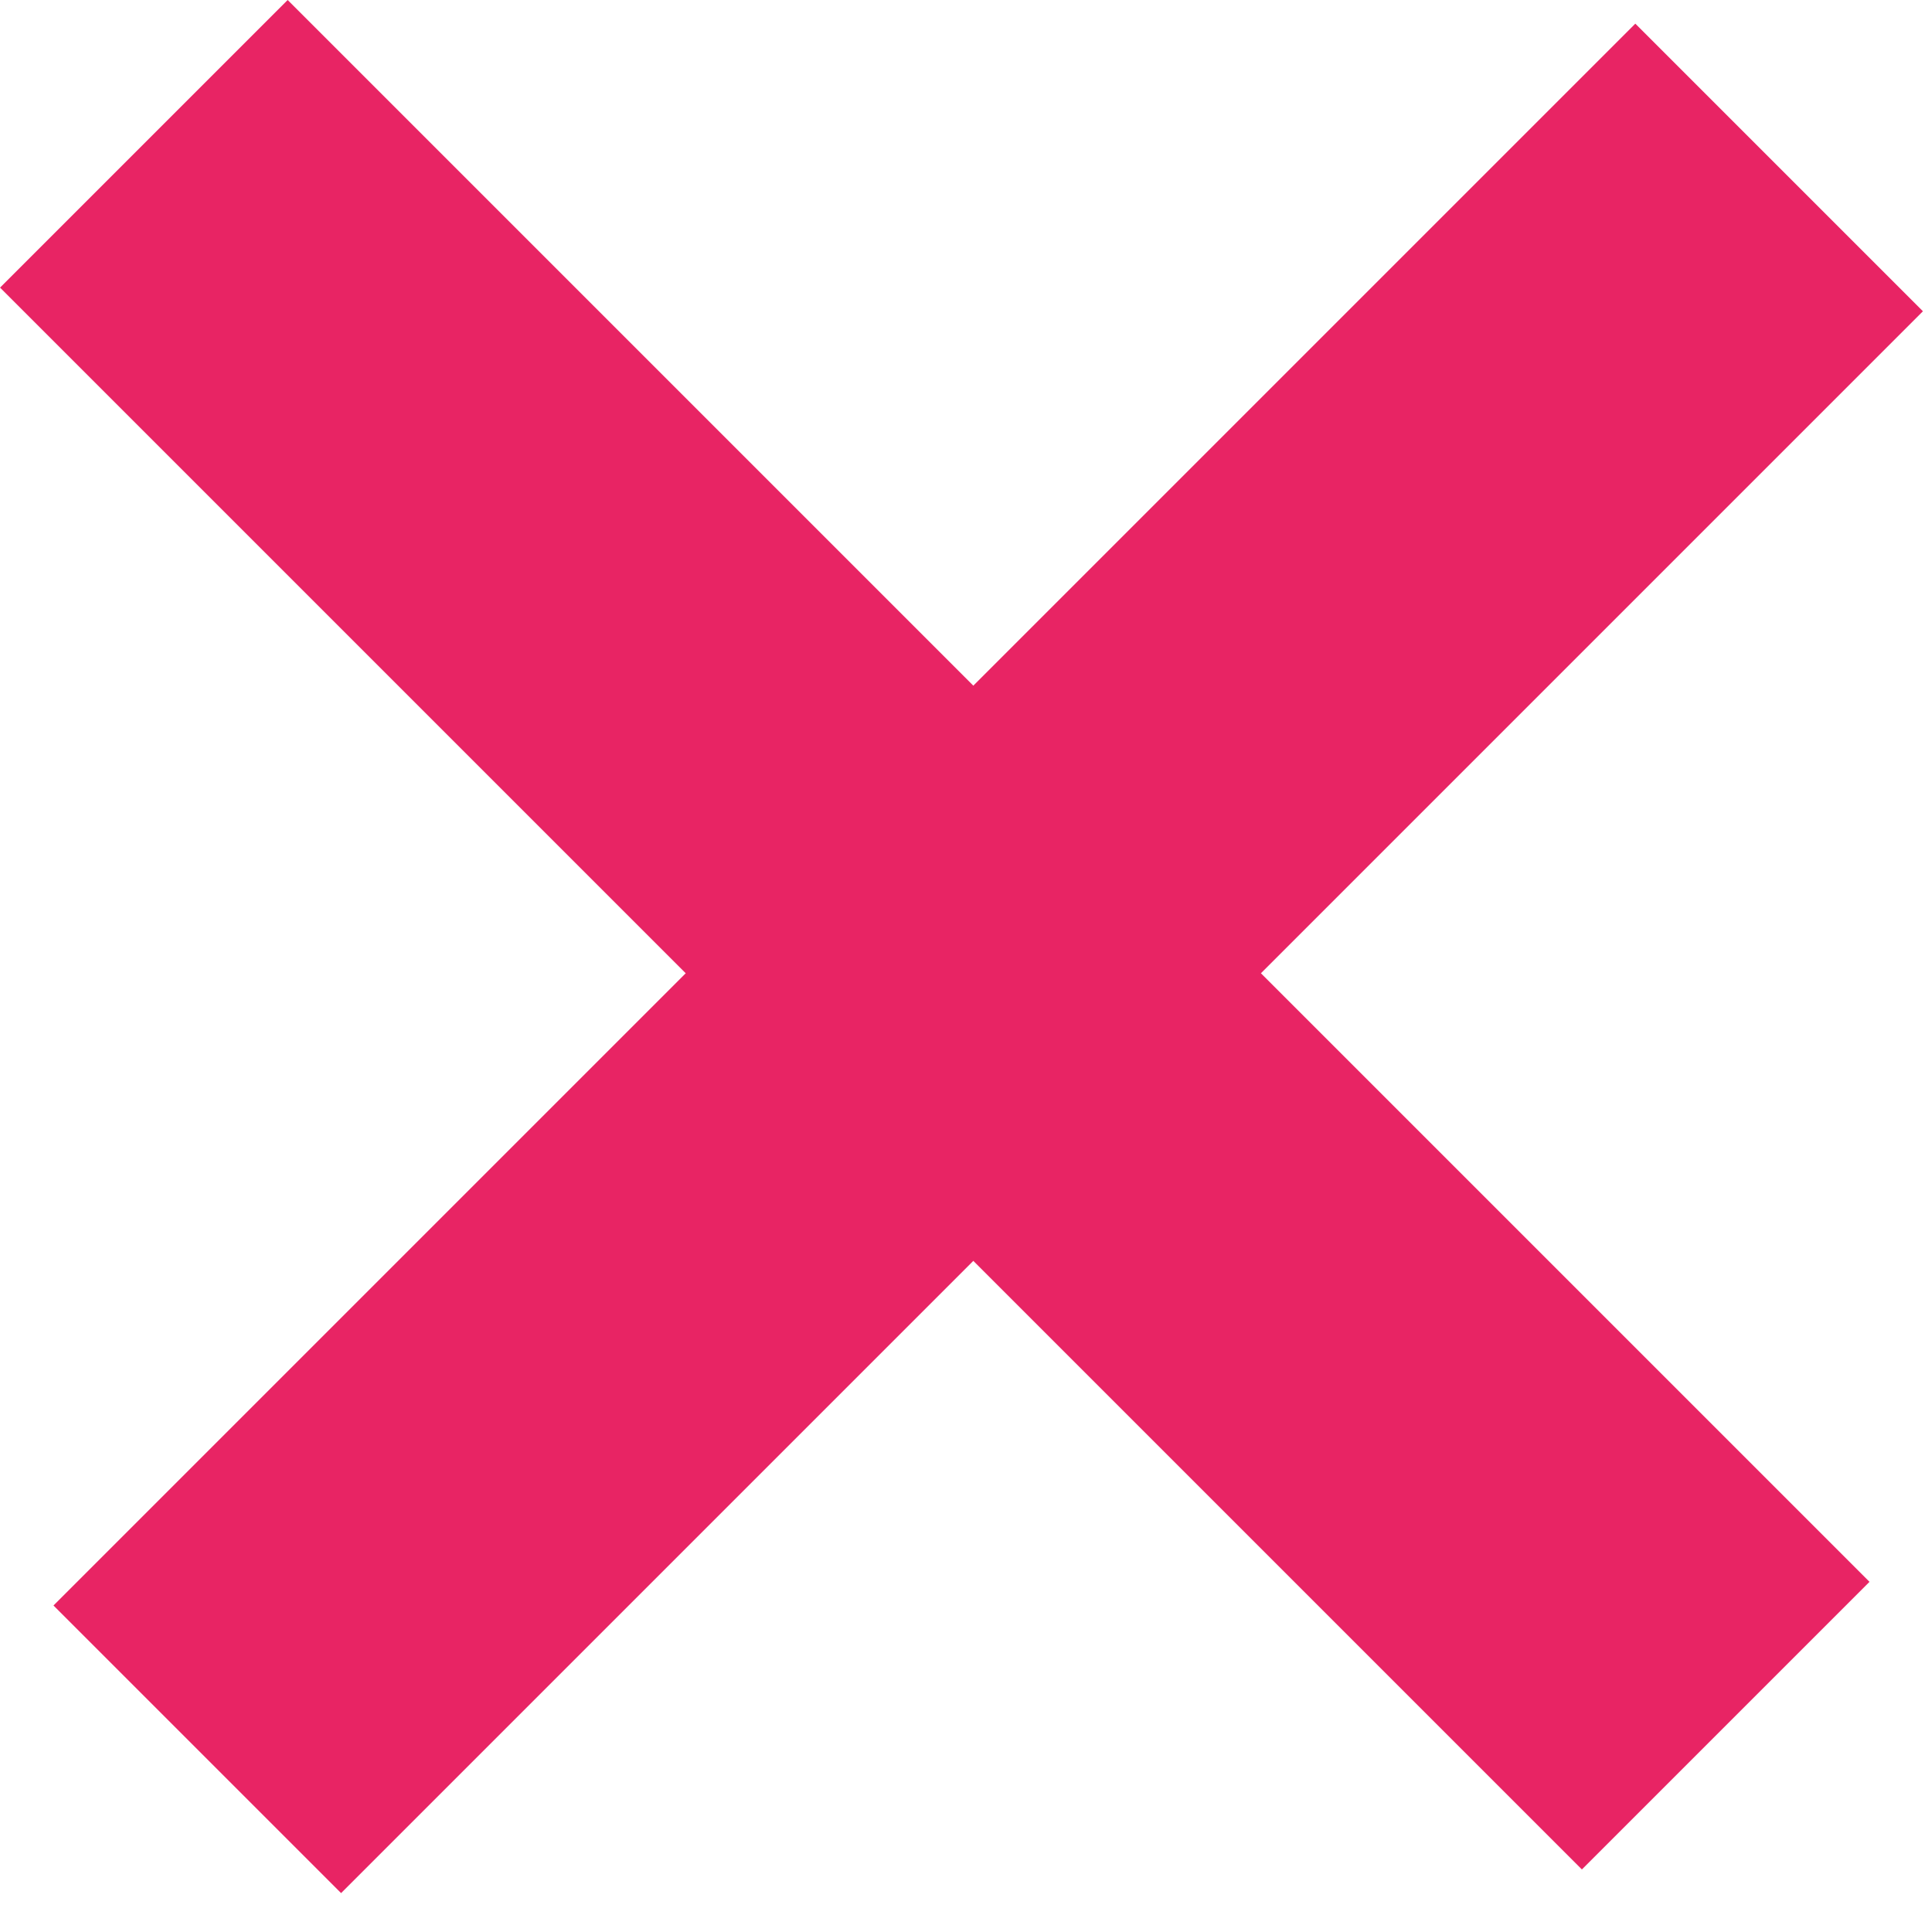 <svg width="19" height="19" viewBox="0 0 19 19" fill="none" xmlns="http://www.w3.org/2000/svg">
<rect x="2.829" width="22" height="4" transform="rotate(45 2.829 0)" fill="#E82464"/>
<rect x="0.526" y="15.789" width="22" height="4" transform="rotate(-45 0.526 15.789)" fill="#E82464"/>
</svg>
